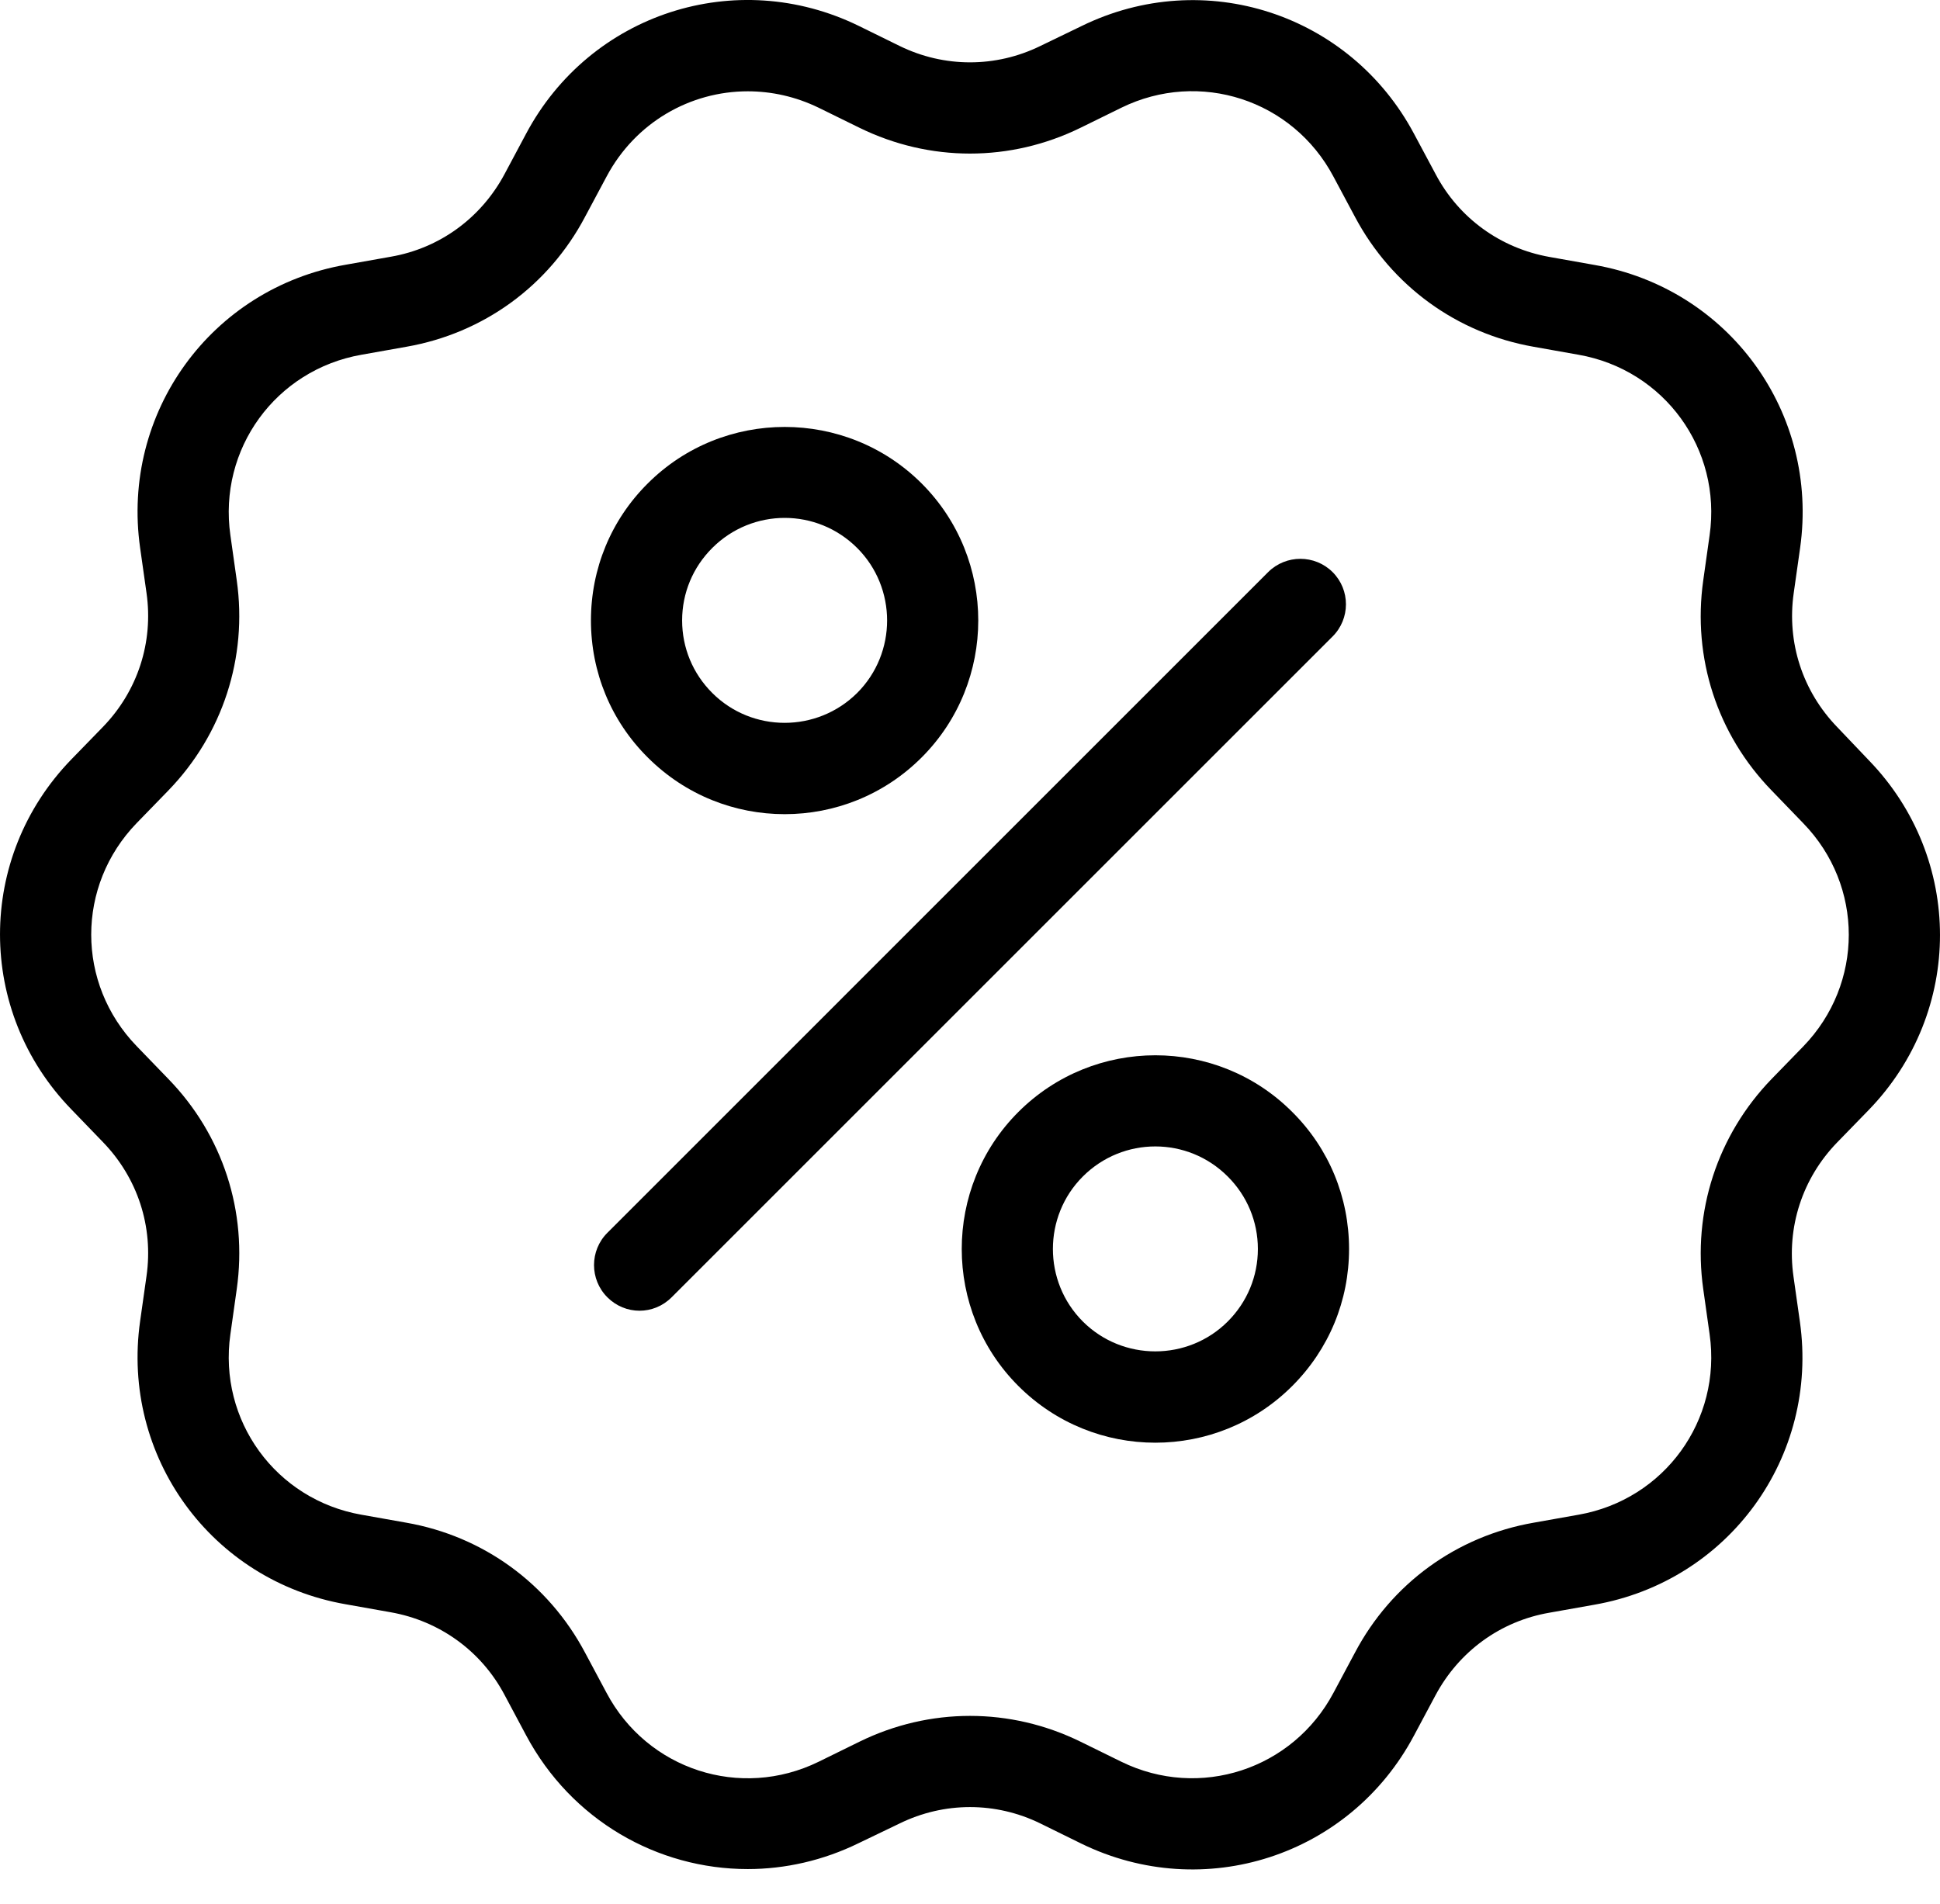 <svg width="54" height="53" viewBox="0 0 54 53" fill="none" xmlns="http://www.w3.org/2000/svg">
<path d="M51.14 20.243C50.176 19.247 49.732 17.889 49.928 16.512L50.106 15.256C50.639 11.494 48.127 8.03 44.383 7.376L43.134 7.154C41.77 6.913 40.609 6.076 39.962 4.851L39.365 3.735C37.582 0.378 33.516 -0.948 30.102 0.727L28.96 1.279C27.717 1.888 26.283 1.888 25.04 1.279L23.904 0.721C20.491 -0.948 16.424 0.372 14.641 3.728L14.045 4.845C13.391 6.069 12.237 6.913 10.873 7.148L9.623 7.37C5.88 8.023 3.367 11.487 3.9 15.25L4.078 16.506C4.275 17.883 3.83 19.24 2.866 20.236L1.984 21.143C-0.661 23.872 -0.661 28.154 1.984 30.882L2.866 31.796C3.83 32.792 4.275 34.149 4.078 35.526L3.9 36.782C3.367 40.544 5.88 44.009 9.623 44.662L10.873 44.884C12.237 45.125 13.398 45.963 14.045 47.187L14.641 48.304C15.904 50.676 18.302 52.034 20.814 52.034C21.848 52.034 22.908 51.799 23.904 51.311L25.04 50.765C26.283 50.156 27.717 50.156 28.96 50.765L30.096 51.324C33.509 52.992 37.576 51.672 39.359 48.316L39.955 47.2C40.609 45.975 41.763 45.132 43.127 44.897L44.377 44.675C48.12 44.021 50.633 40.557 50.1 36.795L49.922 35.539C49.725 34.162 50.17 32.804 51.134 31.808L52.016 30.901C54.661 28.173 54.661 23.891 52.016 21.163L51.14 20.243ZM50.195 29.131L49.313 30.038C47.803 31.599 47.105 33.737 47.41 35.888L47.587 37.144C47.93 39.542 46.325 41.75 43.939 42.169L42.69 42.391C40.545 42.765 38.731 44.085 37.716 46.007L37.119 47.124C35.984 49.262 33.389 50.112 31.213 49.046L30.077 48.488C28.123 47.53 25.877 47.53 23.923 48.488L22.787 49.046C20.611 50.112 18.016 49.268 16.881 47.124L16.284 46.007C15.263 44.085 13.448 42.765 11.31 42.391L10.061 42.169C7.675 41.75 6.07 39.542 6.413 37.144L6.59 35.888C6.895 33.731 6.203 31.599 4.687 30.038L3.805 29.125C2.117 27.38 2.117 24.658 3.805 22.914L4.687 22.006C6.197 20.446 6.895 18.308 6.59 16.157L6.413 14.901C6.07 12.502 7.675 10.295 10.061 9.876L11.31 9.654C13.455 9.28 15.269 7.96 16.284 6.038L16.881 4.921C17.686 3.405 19.215 2.542 20.814 2.542C21.474 2.542 22.147 2.688 22.787 2.999L23.923 3.557C25.877 4.515 28.123 4.515 30.077 3.557L31.213 2.999C33.389 1.933 35.984 2.777 37.119 4.921L37.716 6.038C38.737 7.96 40.552 9.28 42.69 9.654L43.939 9.876C46.325 10.295 47.93 12.502 47.587 14.901L47.41 16.157C47.105 18.314 47.797 20.446 49.313 22.006L50.195 22.92C51.883 24.658 51.883 27.386 50.195 29.131Z" fill="black"/>
<path d="M37.094 15.928C36.599 15.434 35.793 15.434 35.298 15.928L16.906 34.321C16.411 34.816 16.411 35.621 16.906 36.116C17.154 36.364 17.477 36.49 17.801 36.49C18.124 36.49 18.448 36.364 18.695 36.116L37.088 17.724C37.589 17.229 37.589 16.423 37.094 15.928Z" fill="black"/>
<path d="M21.842 22.666C23.225 22.666 24.602 22.14 25.655 21.086C27.755 18.986 27.755 15.56 25.655 13.46C23.555 11.361 20.129 11.361 18.029 13.46C17.008 14.476 16.449 15.833 16.449 17.273C16.449 18.714 17.008 20.071 18.029 21.086C19.082 22.14 20.459 22.666 21.842 22.666ZM19.825 15.256C20.383 14.698 21.113 14.418 21.842 14.418C22.572 14.418 23.301 14.698 23.86 15.256C24.97 16.366 24.97 18.181 23.86 19.291C22.743 20.401 20.935 20.401 19.825 19.291C19.285 18.752 18.987 18.035 18.987 17.273C18.987 16.512 19.285 15.795 19.825 15.256Z" fill="black"/>
<path d="M28.345 30.958C26.245 33.058 26.245 36.484 28.345 38.584C29.398 39.637 30.775 40.164 32.158 40.164C33.541 40.164 34.918 39.637 35.971 38.584C36.992 37.563 37.551 36.211 37.551 34.771C37.551 33.331 36.992 31.973 35.971 30.958C33.871 28.852 30.451 28.852 28.345 30.958V30.958ZM34.175 36.789C33.065 37.899 31.251 37.899 30.14 36.789C29.03 35.678 29.03 33.864 30.14 32.754C30.699 32.195 31.428 31.916 32.158 31.916C32.888 31.916 33.617 32.195 34.175 32.754C34.715 33.293 35.013 34.01 35.013 34.771C35.013 35.532 34.715 36.249 34.175 36.789Z" fill="black"/>
</svg>
